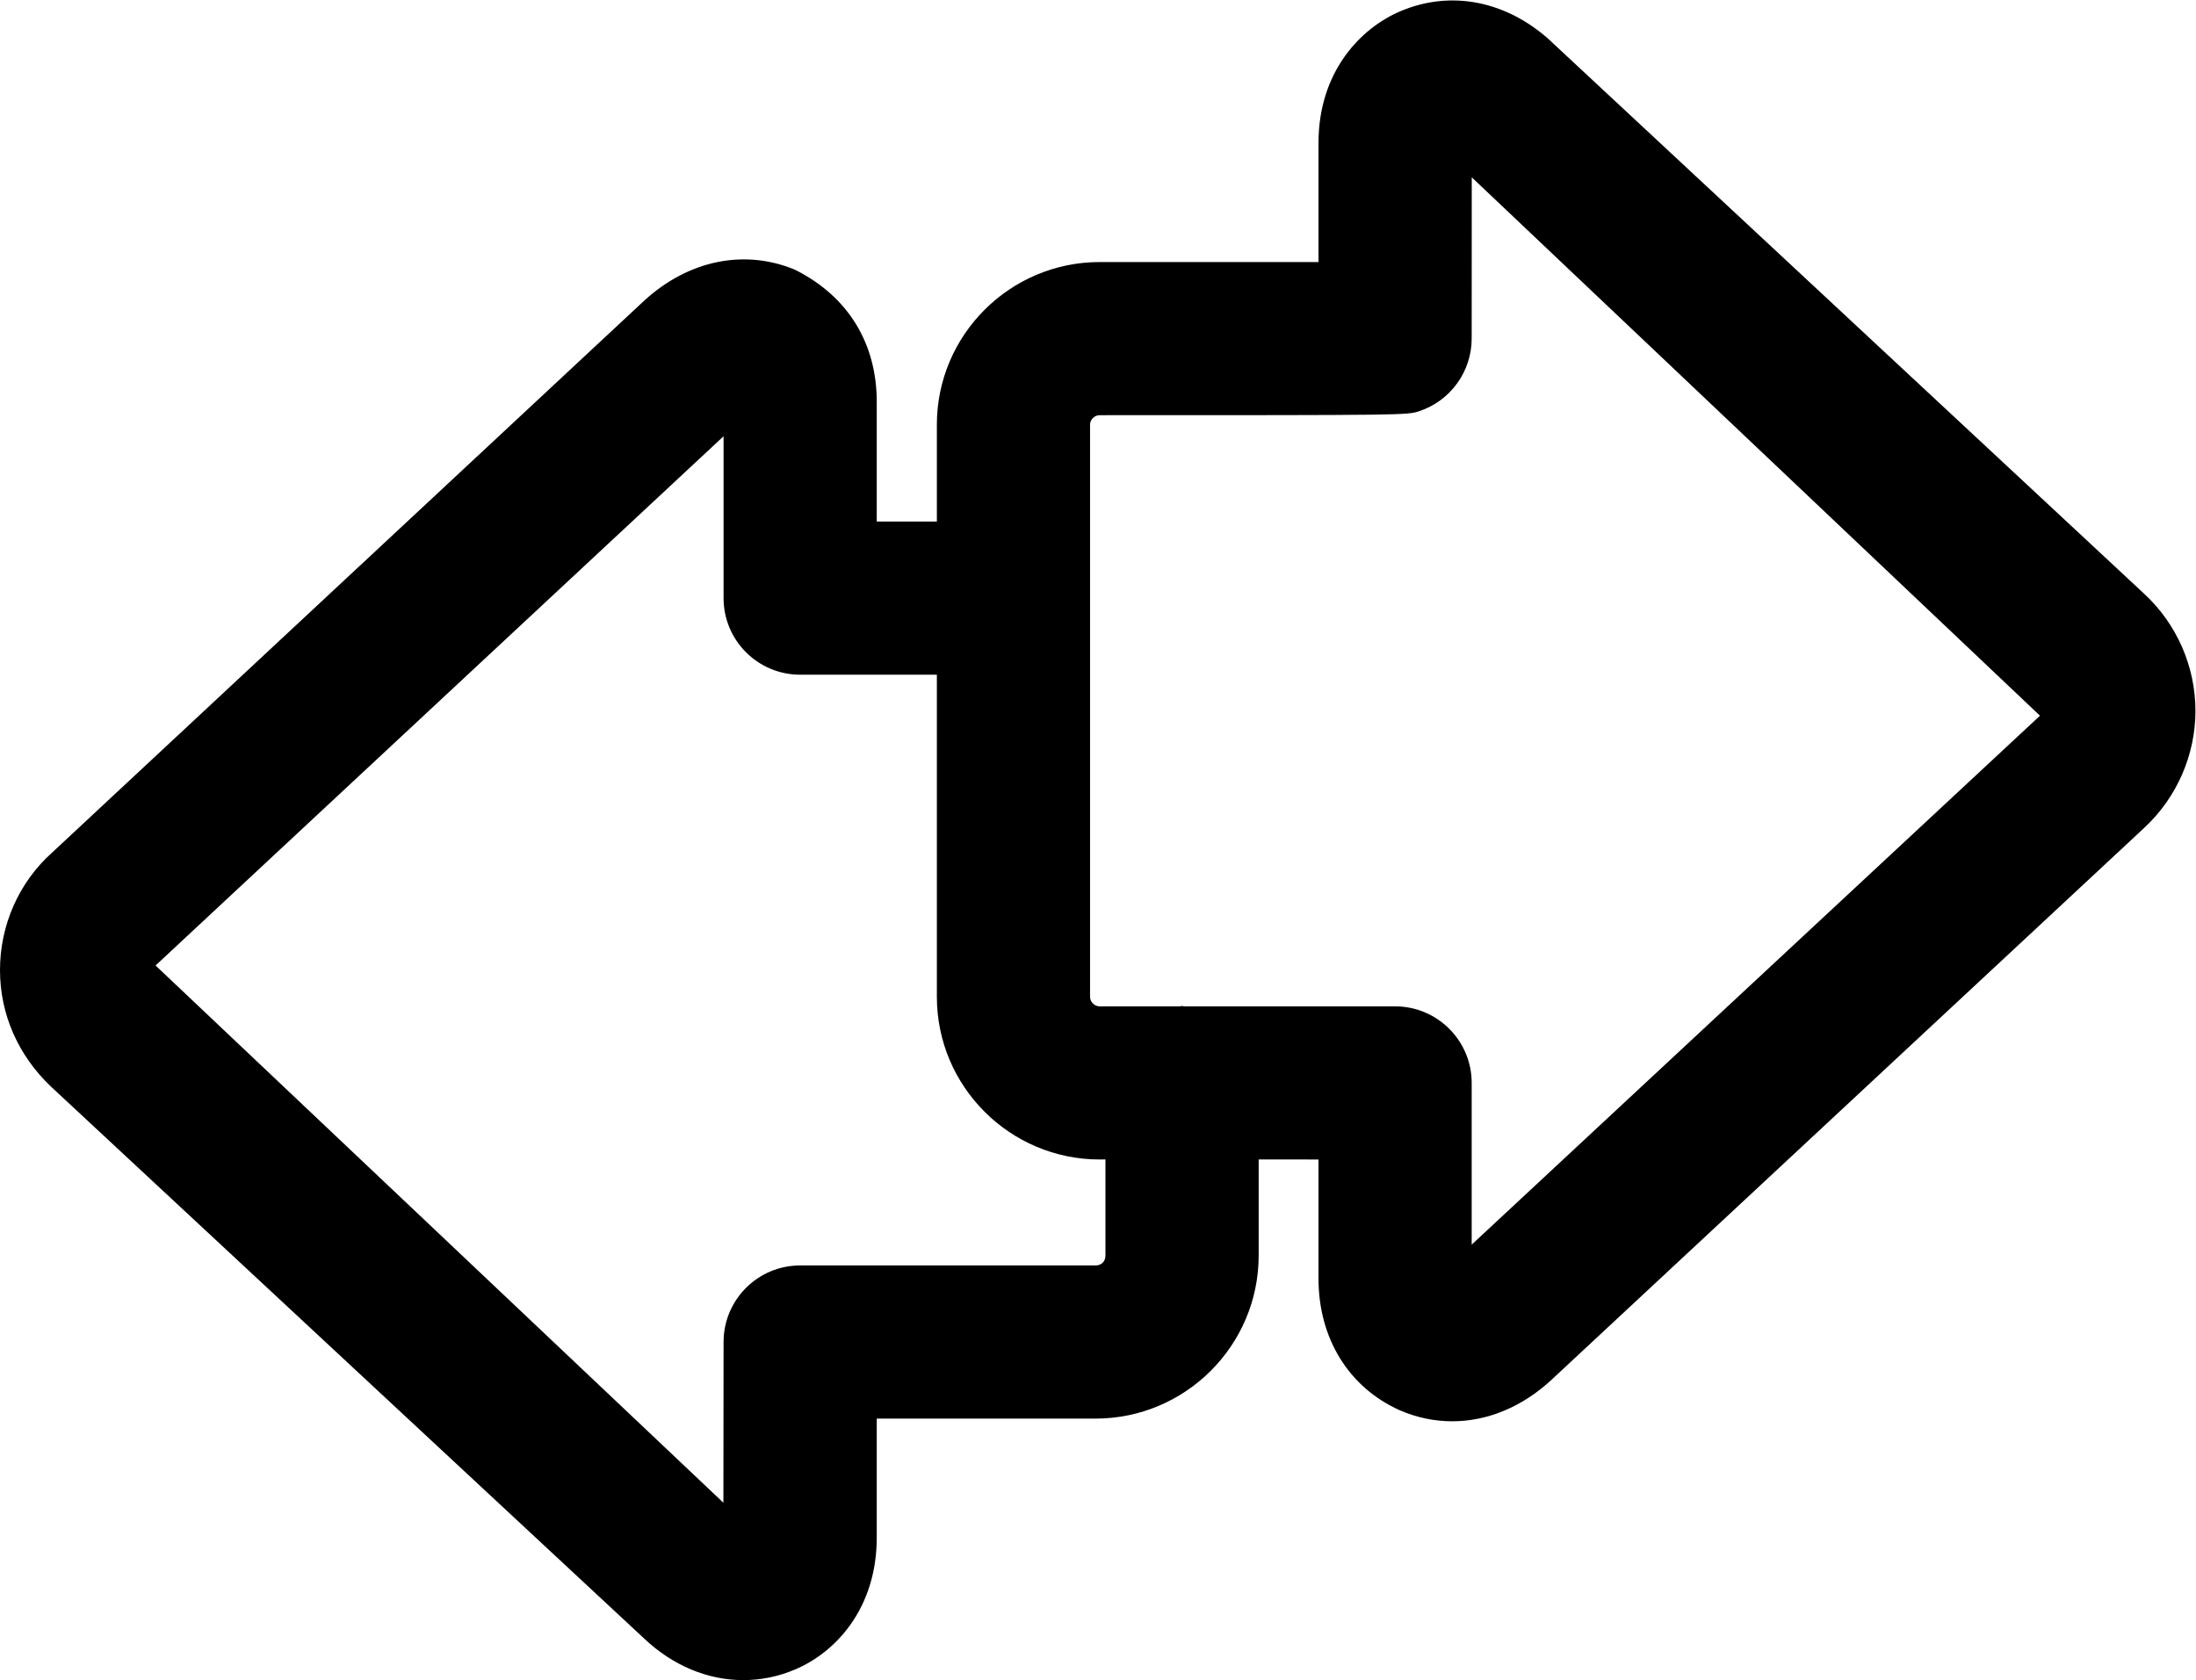 <?xml version="1.0" encoding="UTF-8" standalone="no"?>
<svg
   xmlns:dc="http://purl.org/dc/elements/1.1/"
   xmlns:cc="http://creativecommons.org/ns#"
   xmlns:rdf="http://www.w3.org/1999/02/22-rdf-syntax-ns#"
   xmlns:svg="http://www.w3.org/2000/svg"
   xmlns="http://www.w3.org/2000/svg"
   viewBox="0 0 28 21.427"
   height="21.427"
   width="28"
   xml:space="preserve"
   id="svg2"
   version="1.1"><defs
     id="defs6" /><g
     transform="matrix(1.333,0,0,-1.333,0,21.427)"
     id="g10"><g
       transform="scale(0.1)"
       id="g12"><path
         id="path14"
         style="fill:#000000;fill-opacity:1;fill-rule:nonzero;stroke:none"
         d="m 140.77,41.664 v 15.473 c 0,4.043 -3.282,7.324 -7.325,7.324 h -20.191 c -0.066,0 -0.121,0.039 -0.188,0.039 -0.07,0 -0.125,-0.039 -0.191,-0.039 h -7.684 c -0.5,0 -0.925,0.418 -0.925,0.914 v 54.734 c 0,0.496 0.425,0.911 0.925,0.911 29.418,0 29.418,0 30.571,0.386 2.984,0.996 5.008,3.797 5.008,6.949 l 0.007,15.422 54.352,-51.508 z M 104.785,39.672 H 76.535 c -4.043,0 -7.324,-3.281 -7.324,-7.328 l -0.016,-15.375 -54.316,51.402 54.332,50.633 v -15.488 c 0,-4.043 3.281,-7.325 7.324,-7.325 H 89.613 V 65.375 c 0,-8.582 6.988,-15.566 15.578,-15.566 0,0.004 0.2,0.008 0.547,0.008 V 40.625 c 0,-0.574 -0.379,-0.953 -0.953,-0.953 z m 100.32,64.254 -56.714,52.824 c 0,0.004 -0.008,0.012 -0.008,0.016 -4.199,3.886 -9.578,4.972 -14.442,2.898 -3.777,-1.605 -7.824,-5.762 -7.824,-12.605 v -11.387 h -20.926 c -8.589,0 -15.578,-6.984 -15.578,-15.563 v -9.265 h -5.75 v 11.449 c 0,5.551 -2.688,10.082 -7.84,12.652 -4.801,1.989 -10.141,0.922 -14.375,-2.941 L 5.004,79.191 C 1.82,76.352 0,72.246 0,67.934 0,63.719 1.723,59.77 4.898,56.762 L 61.625,3.969 C 64.394,1.355 67.727,0 71.09,0 c 1.66,0 3.336,0.324 4.945,1.012 3.781,1.582 7.828,5.73 7.828,12.637 v 11.371 h 20.922 c 8.606,0 15.61,7 15.61,15.605 v 9.188 c 1.988,0 3.953,-0.004 5.722,-0.004 V 38.422 c 0,-5.723 2.891,-10.426 7.785,-12.609 1.629,-0.707 3.321,-1.051 5.008,-1.051 3.336,0 6.668,1.355 9.481,3.957 l 56.714,52.824 c 3.11,2.891 4.895,6.969 4.895,11.191 0,4.234 -1.785,8.317 -4.895,11.192" /></g></g></svg>